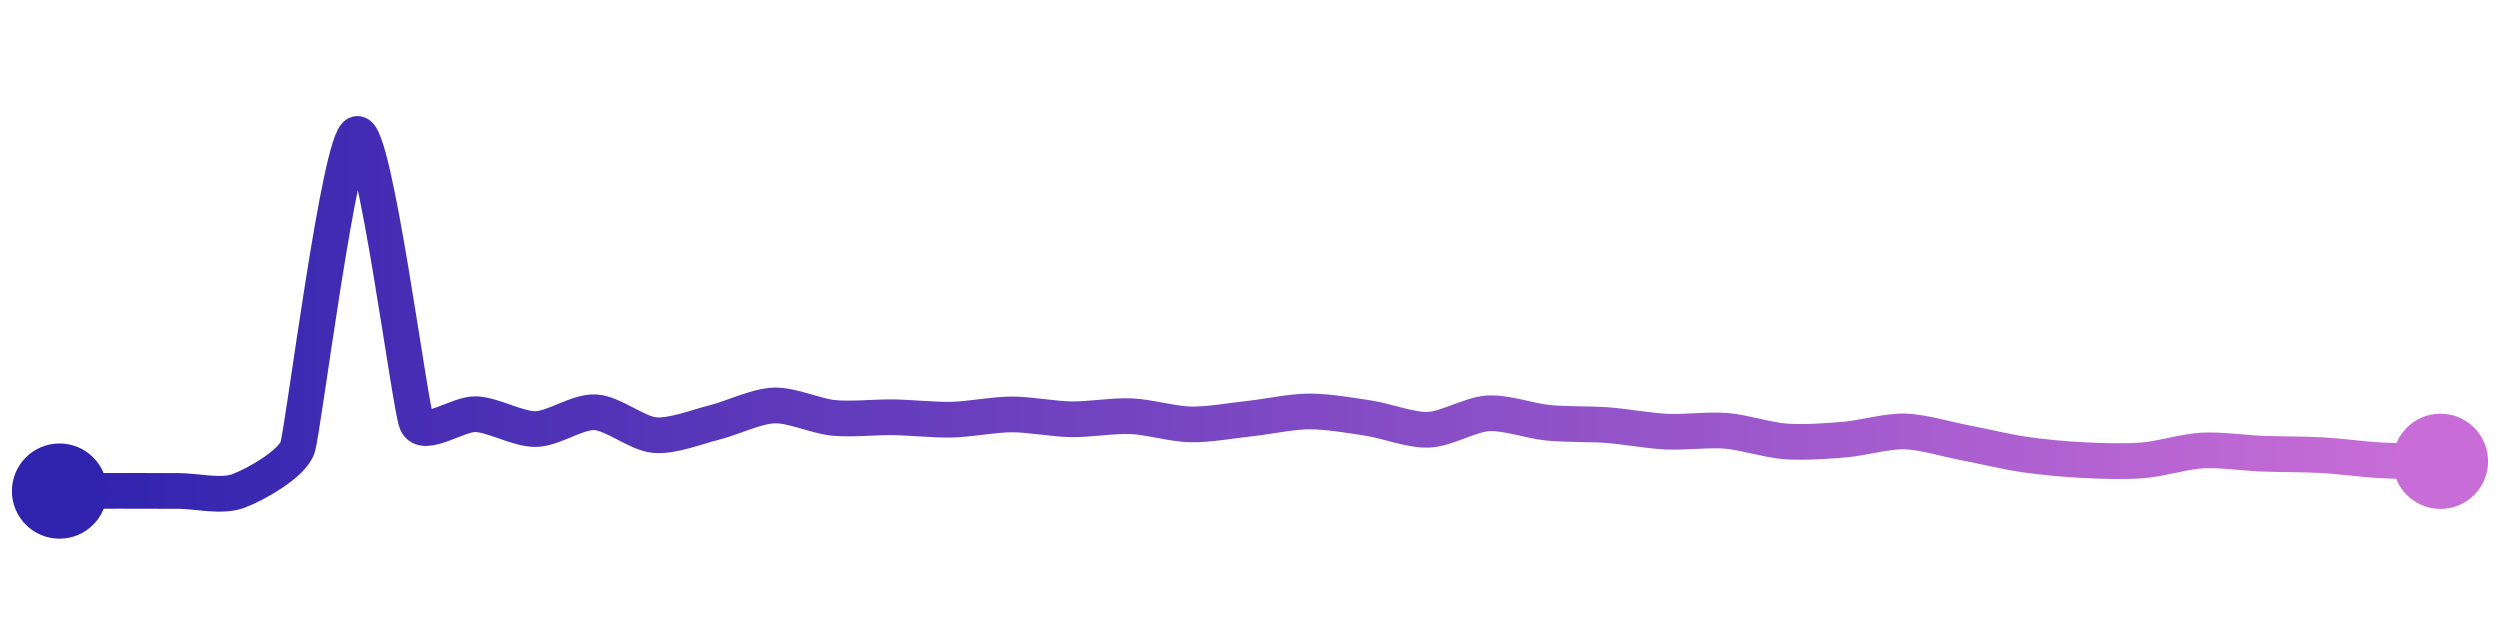 <svg width="200" height="50" viewBox="0 0 210 50" xmlns="http://www.w3.org/2000/svg">
    <defs>
        <linearGradient x1="0%" y1="0%" x2="100%" y2="0%" id="a">
            <stop stop-color="#3023AE" offset="0%"/>
            <stop stop-color="#C86DD7" offset="100%"/>
        </linearGradient>
    </defs>
    <path stroke="url(#a)"
          stroke-width="3"
          stroke-linejoin="round"
          stroke-linecap="round"
          d="M5 40 C 6.5 39.99, 8.5 39.98, 10 39.98 S 13.5 39.99, 15 39.99 S 18.59 40.52, 20 40 S 24.53 37.74, 25 36.32 S 28.53 10.3, 30 10 S 34.41 32.87, 35 34.25 S 38.5 33.46, 40 33.54 S 43.5 34.81, 45 34.79 S 48.5 33.3, 50 33.38 S 53.51 35.17, 55 35.3 S 58.54 34.6, 60 34.24 S 63.5 32.87, 65 32.81 S 68.51 33.7, 70 33.85 S 73.5 33.78, 75 33.8 S 78.5 34.04, 80 34 S 83.5 33.56, 85 33.56 S 88.5 33.95, 90 33.97 S 93.5 33.65, 95 33.71 S 98.5 34.37, 100 34.4 S 103.51 34.07, 105 33.91 S 108.5 33.31, 110 33.31 S 113.52 33.65, 115 33.88 S 118.5 34.91, 120 34.85 S 123.5 33.56, 125 33.47 S 128.51 34.11, 130 34.26 S 133.5 34.35, 135 34.46 S 138.5 34.94, 140 35.01 S 143.51 34.82, 145 34.94 S 148.5 35.72, 150 35.83 S 153.51 35.8, 155 35.67 S 158.5 34.95, 160 34.99 S 163.53 35.65, 165 35.93 S 168.52 36.7, 170 36.92 S 173.5 37.33, 175 37.4 S 178.5 37.54, 180 37.42 S 183.5 36.67, 185 36.59 S 188.5 36.8, 190 36.86 S 193.5 36.9, 195 36.98 S 198.5 37.34, 200 37.42 S 203.5 37.48, 205 37.5"
          fill="none"/>
    <circle r="4" cx="5" cy="40" fill="#3023AE"/>
    <circle r="4" cx="205" cy="37.5" fill="#C86DD7"/>      
</svg>